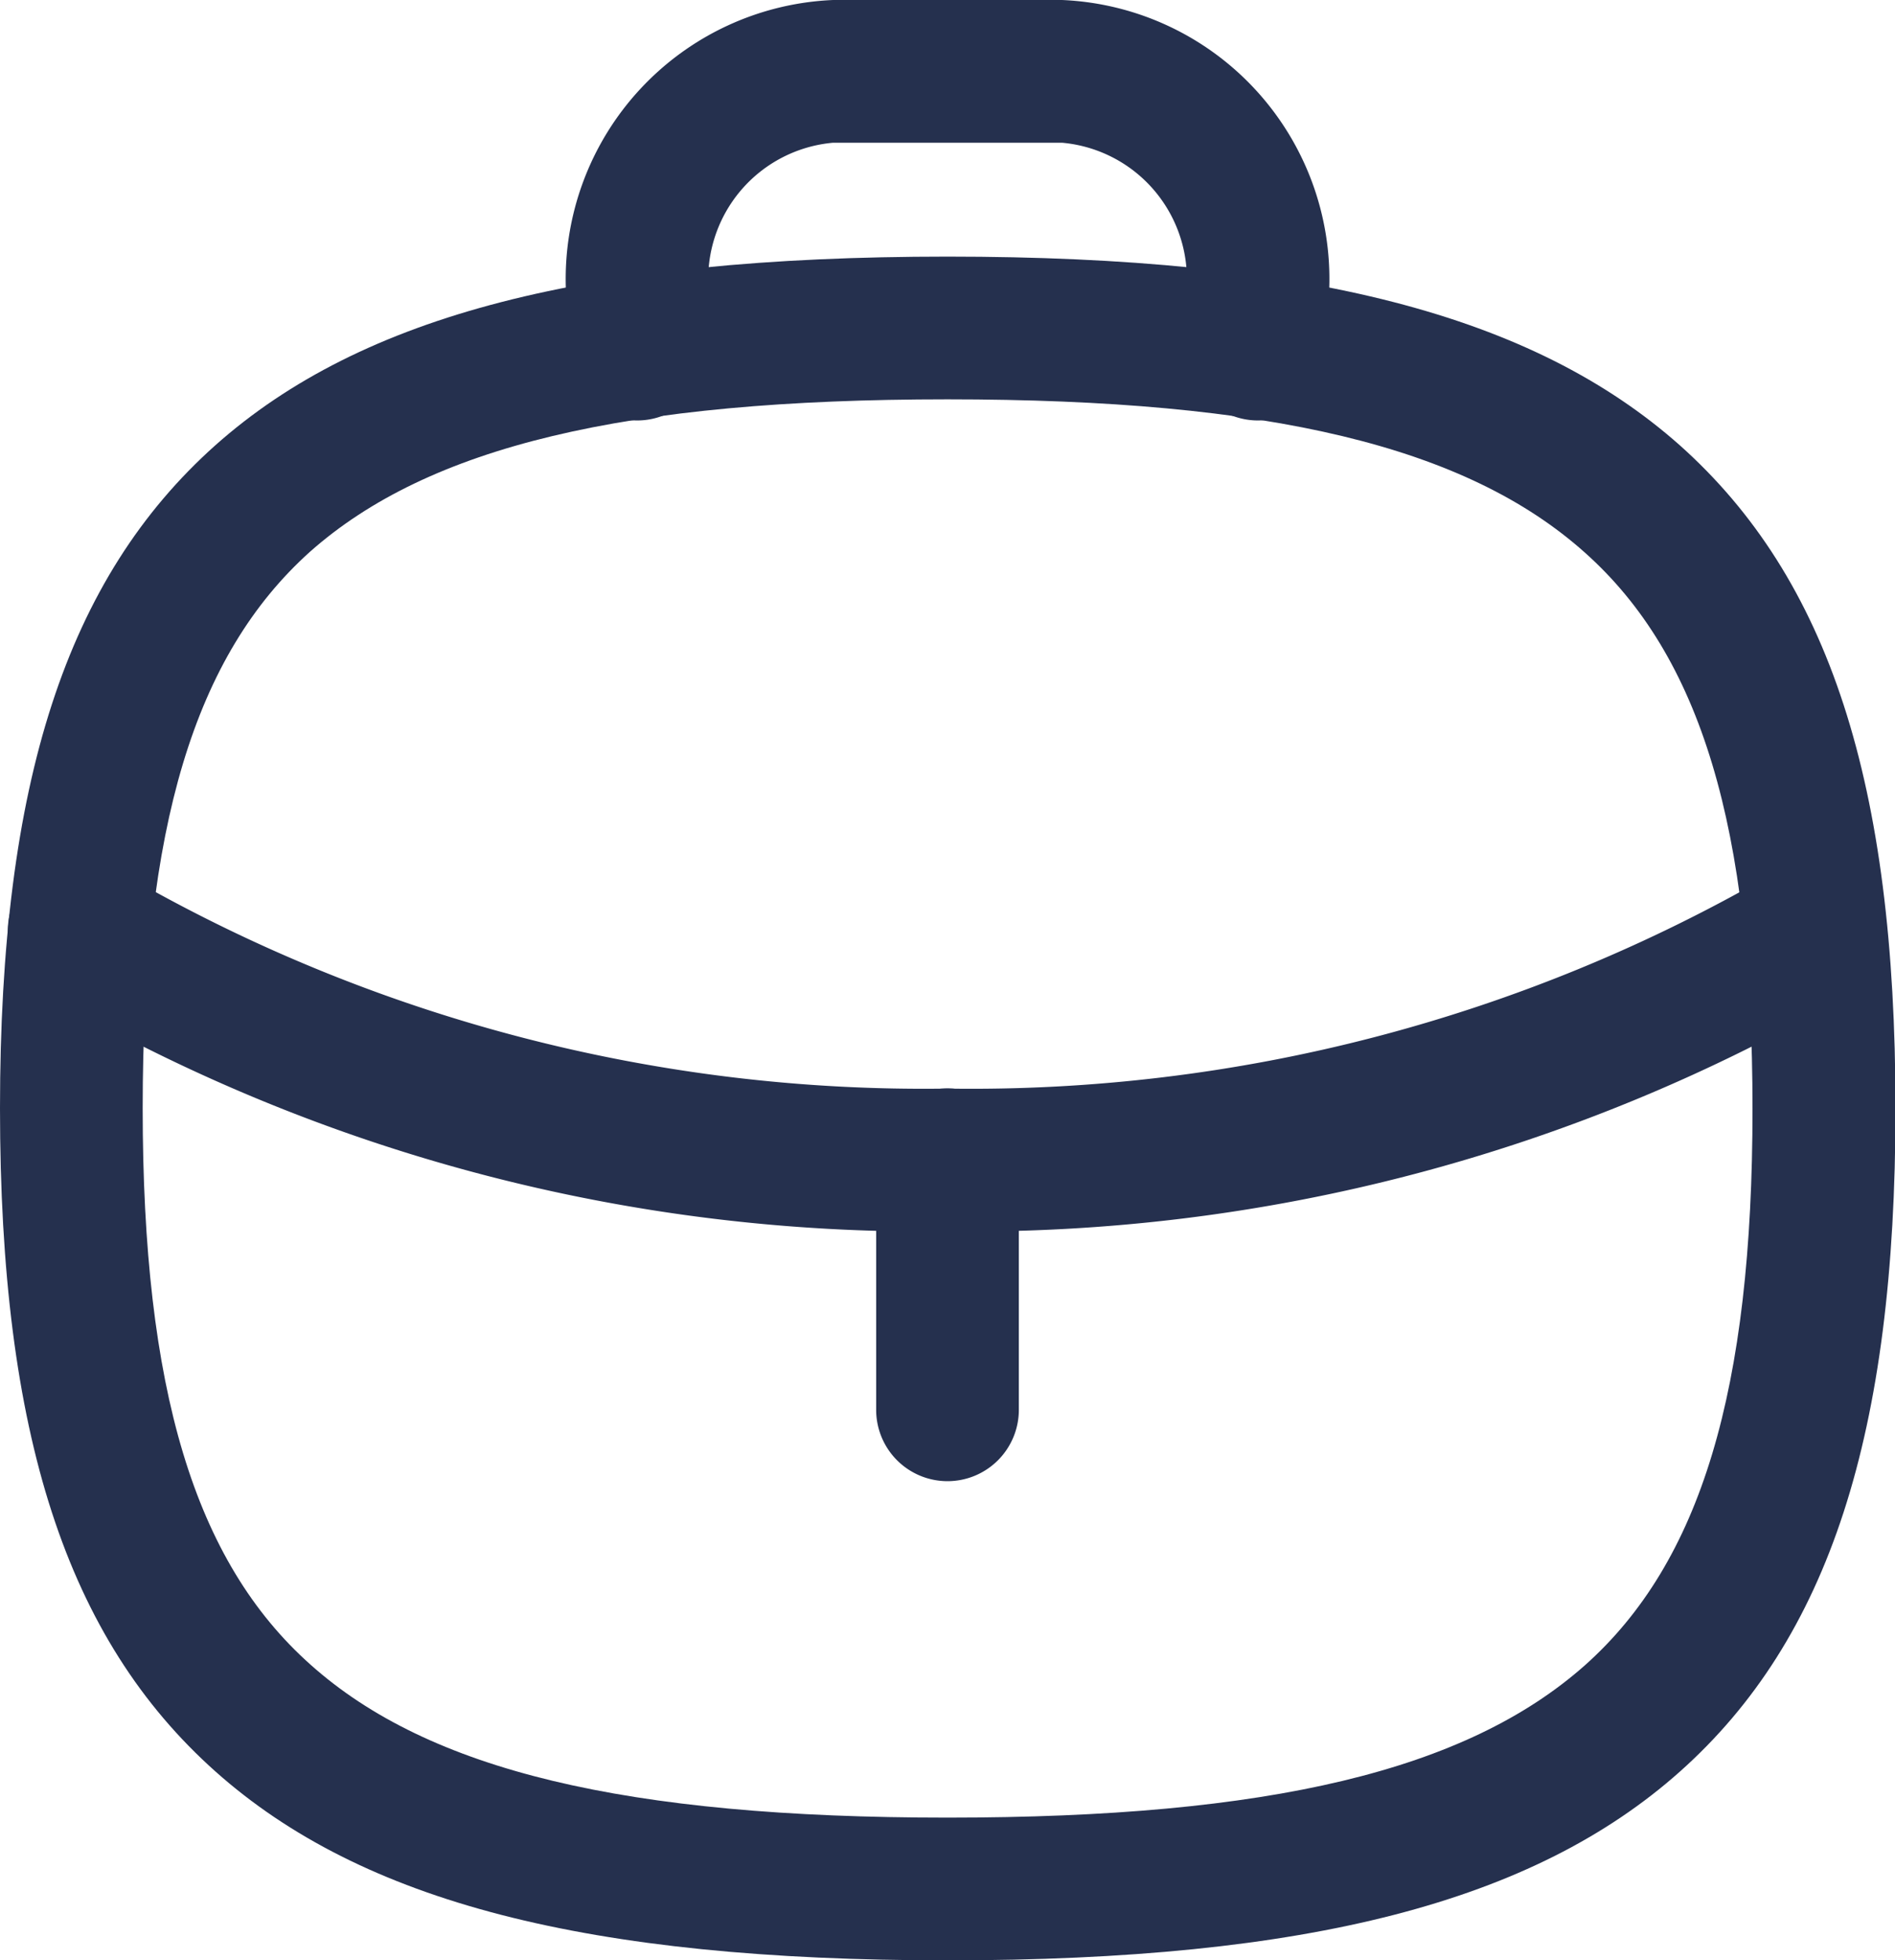 <svg xmlns="http://www.w3.org/2000/svg" width="19.922" height="20.603" viewBox="0 0 19.922 20.603">
  <g id="Work" transform="translate(0.75 0.75)">
    <path id="Stroke_1" data-name="Stroke 1" d="M.5,3.378a.75.75,0,0,1-.75-.75V0a.75.75,0,1,1,1.5,0V2.628A.75.75,0,0,1,.5,3.378Z" transform="translate(8.711 11.439)" fill="#25304e"/>
    <path id="Stroke_2" data-name="Stroke 2" d="M9.124,3.164A18.292,18.292,0,0,1-.363.659L-.4.635-.43.614A.75.75,0,0,1-.614-.43.75.75,0,0,1,.43-.614l.012.008a16.788,16.788,0,0,0,8.682,2.27A16.817,16.817,0,0,0,17.811-.6l.006,0a.75.75,0,0,1,1.047.168A.75.75,0,0,1,18.7.607l-.029.021L18.621.66A18.318,18.318,0,0,1,9.124,3.164Z" transform="translate(0.082 9.027)" fill="#25304e"/>
    <path id="Stroke_4" data-name="Stroke 4" d="M9.211-.75c3.781,0,6.154.612,7.7,1.984,1.567,1.4,2.266,3.545,2.266,6.969s-.7,5.573-2.266,6.969c-1.541,1.372-3.914,1.984-7.7,1.984s-6.154-.612-7.695-1.984C-.051,13.776-.75,11.627-.75,8.2s.7-5.573,2.266-6.969C3.057-.138,5.43-.75,9.211-.75Zm0,16.406c3.386,0,5.452-.495,6.7-1.6,1.22-1.086,1.763-2.89,1.763-5.848s-.544-4.762-1.763-5.848C14.663,1.245,12.6.75,9.211.75s-5.451.495-6.7,1.6C1.294,3.441.75,5.245.75,8.2s.544,4.762,1.764,5.848C3.76,15.161,5.825,15.656,9.211,15.656Z" transform="translate(0 2.697)" fill="#25304e"/>
    <path id="Stroke_6" data-name="Stroke 6" d="M6.525,3.669a.75.75,0,0,1-.75-.75v-.63A1.44,1.44,0,0,0,4.465.75H2.06A1.44,1.44,0,0,0,.75,2.289v.63a.75.75,0,0,1-.75.75.75.75,0,0,1-.75-.75v-.63A2.935,2.935,0,0,1,2.06-.75H4.465a2.935,2.935,0,0,1,2.81,3.039v.63A.75.75,0,0,1,6.525,3.669Z" transform="translate(5.949 0)" fill="#25304e"/>
  </g>
</svg>
